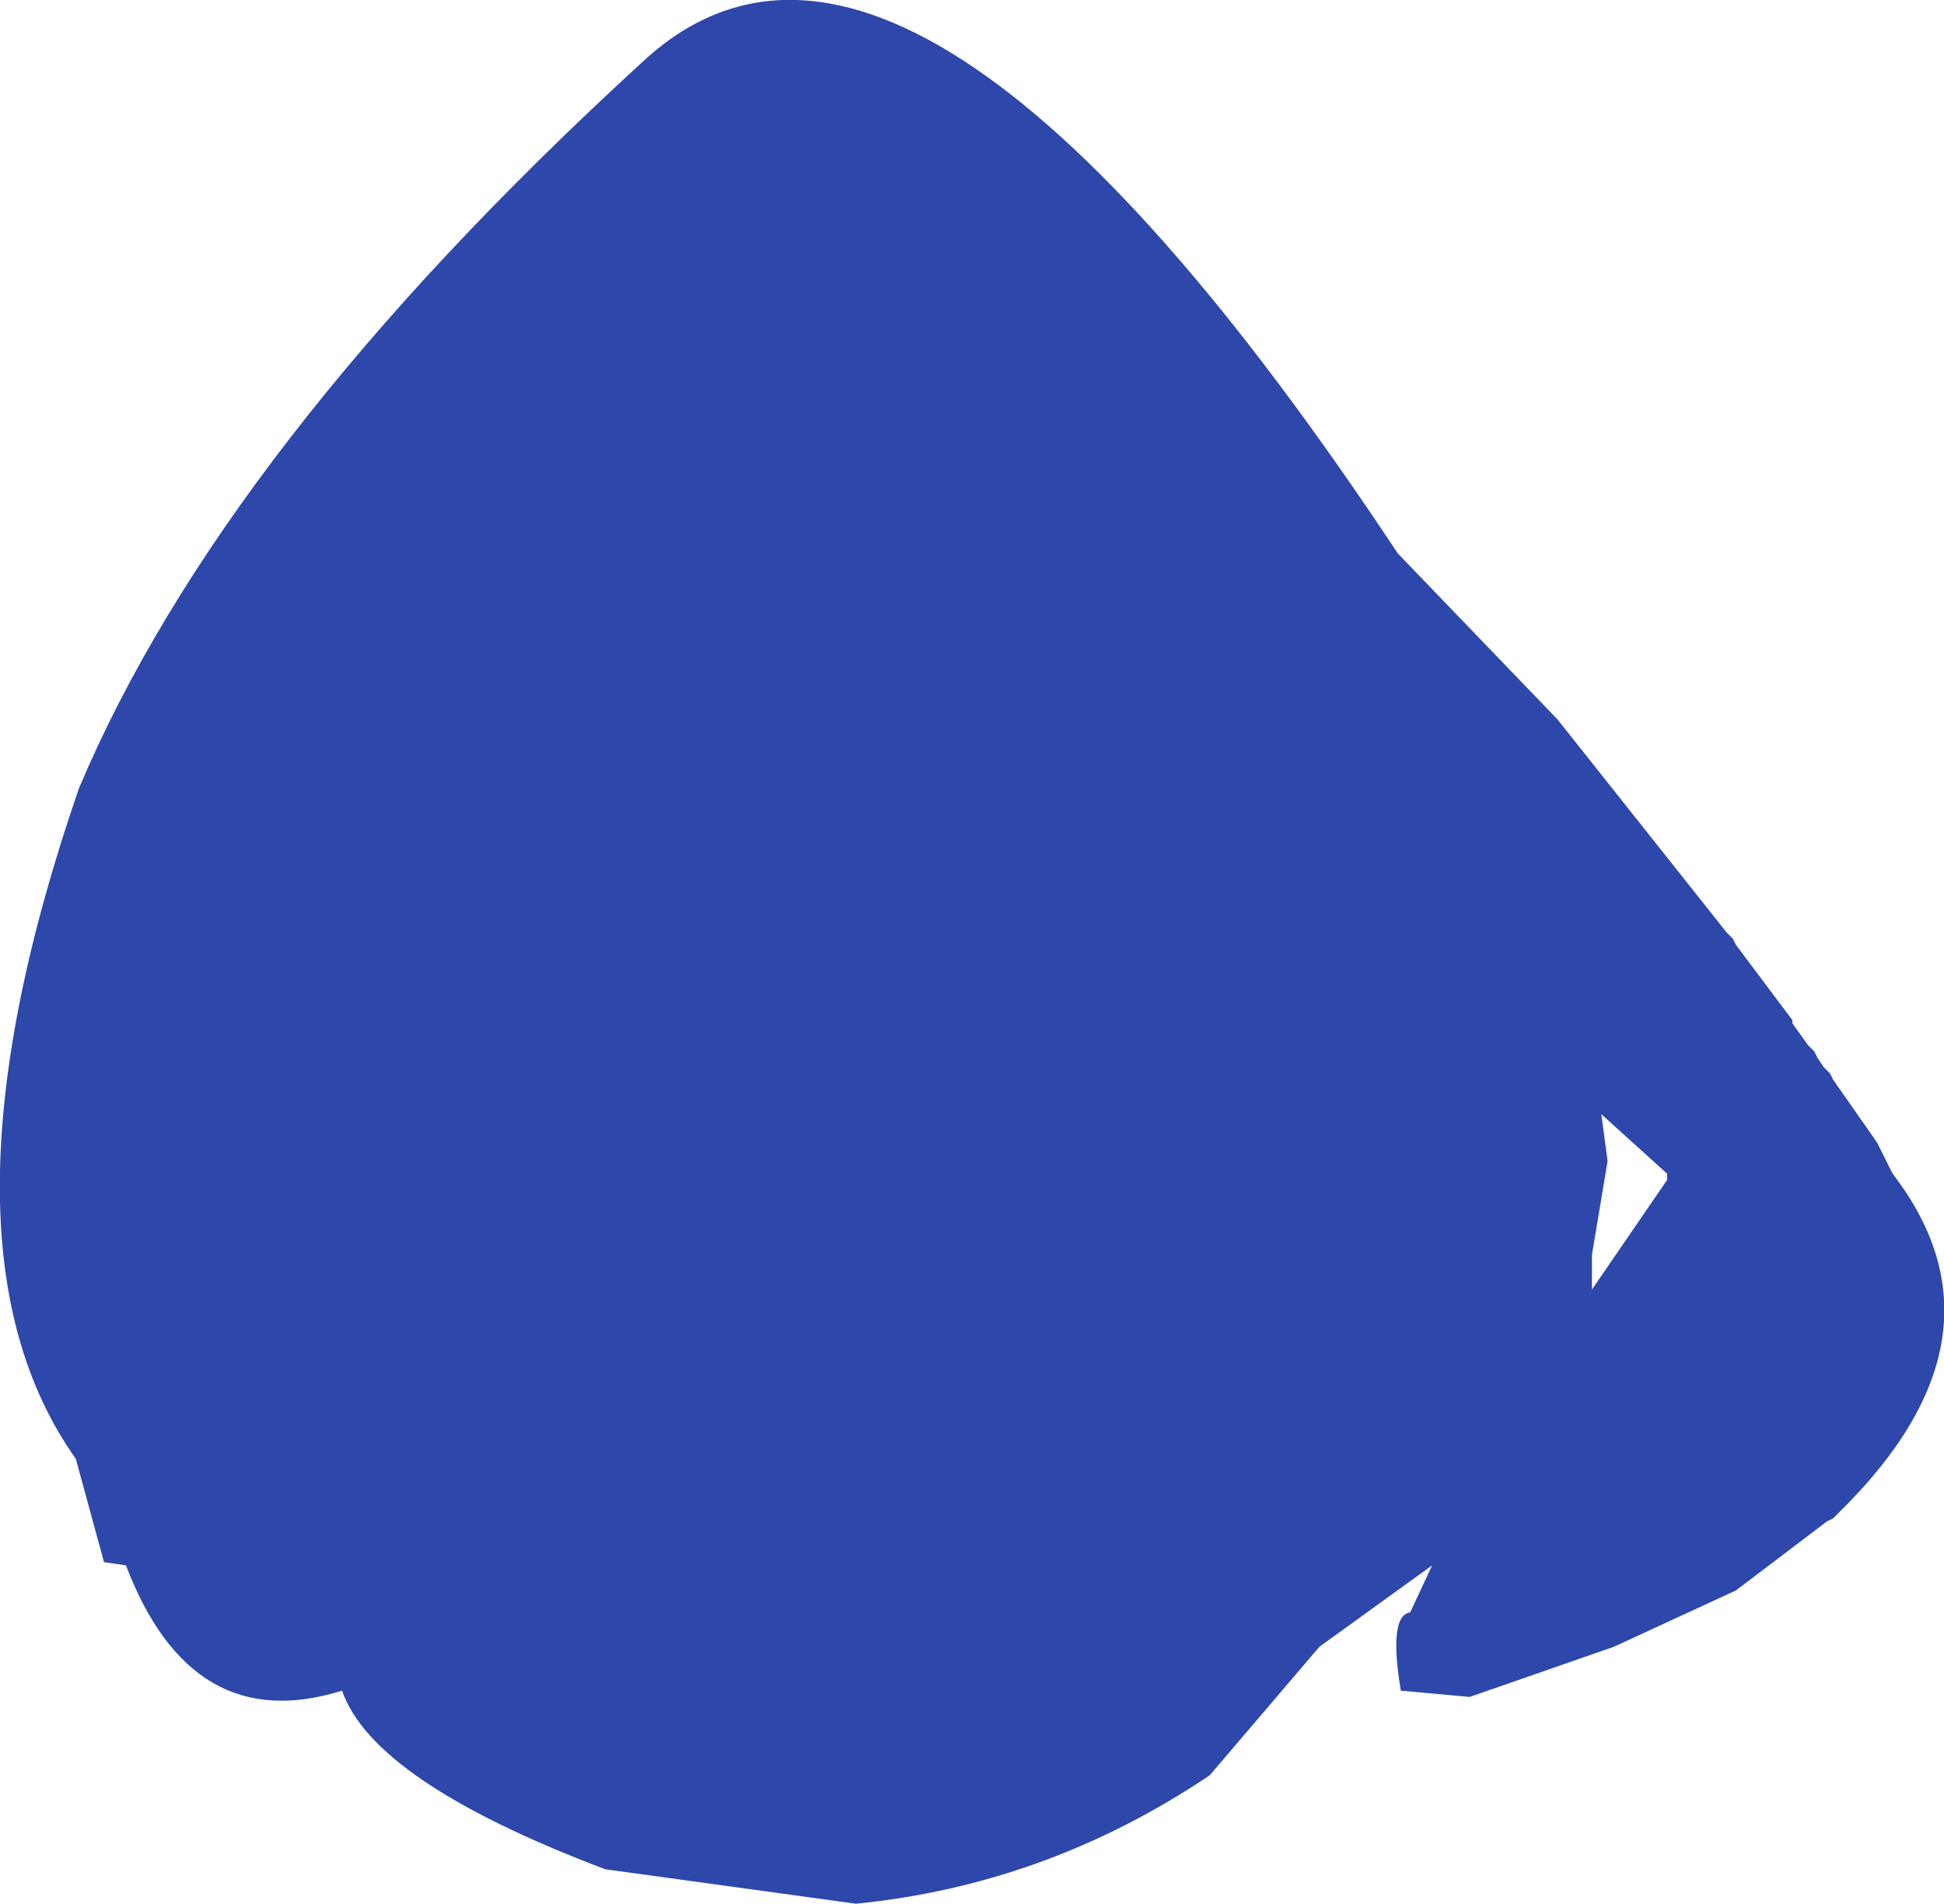 <?xml version="1.0" encoding="UTF-8" standalone="no"?>
<svg xmlns:ffdec="https://www.free-decompiler.com/flash" xmlns:xlink="http://www.w3.org/1999/xlink" ffdec:objectType="shape" height="151.9px" width="155.15px" xmlns="http://www.w3.org/2000/svg">
  <g transform="matrix(1.0, 0.0, 0.0, 1.0, 64.55, 64.65)">
    <path d="M59.75 -7.25 L73.25 9.75 73.75 10.25 74.0 10.75 78.5 16.75 78.5 17.0 79.75 18.75 80.25 19.25 80.5 19.75 81.0 20.5 81.5 21.0 81.75 21.5 85.25 26.5 86.5 29.0 Q96.5 42.0 82.25 56.0 L81.75 56.5 81.25 56.75 74.0 62.25 64.25 66.75 52.75 70.75 47.25 70.25 Q46.25 64.25 48.0 64.0 L49.75 60.25 40.75 66.75 32.0 77.0 Q19.0 85.75 3.75 87.25 L-16.25 84.5 Q-34.75 77.5 -37.25 70.25 -49.25 74.0 -54.5 60.25 L-56.25 60.0 -58.5 51.75 Q-70.75 34.5 -58.25 -1.75 -46.75 -29.0 -13.5 -59.5 7.75 -79.75 47.0 -20.5 L59.75 -7.25 M63.75 28.0 L62.5 35.5 62.5 38.25 68.5 29.5 68.5 29.0 63.25 24.25 63.75 28.0" fill="#2e47aa" fill-rule="evenodd" stroke="none"/>
  </g>
</svg>
